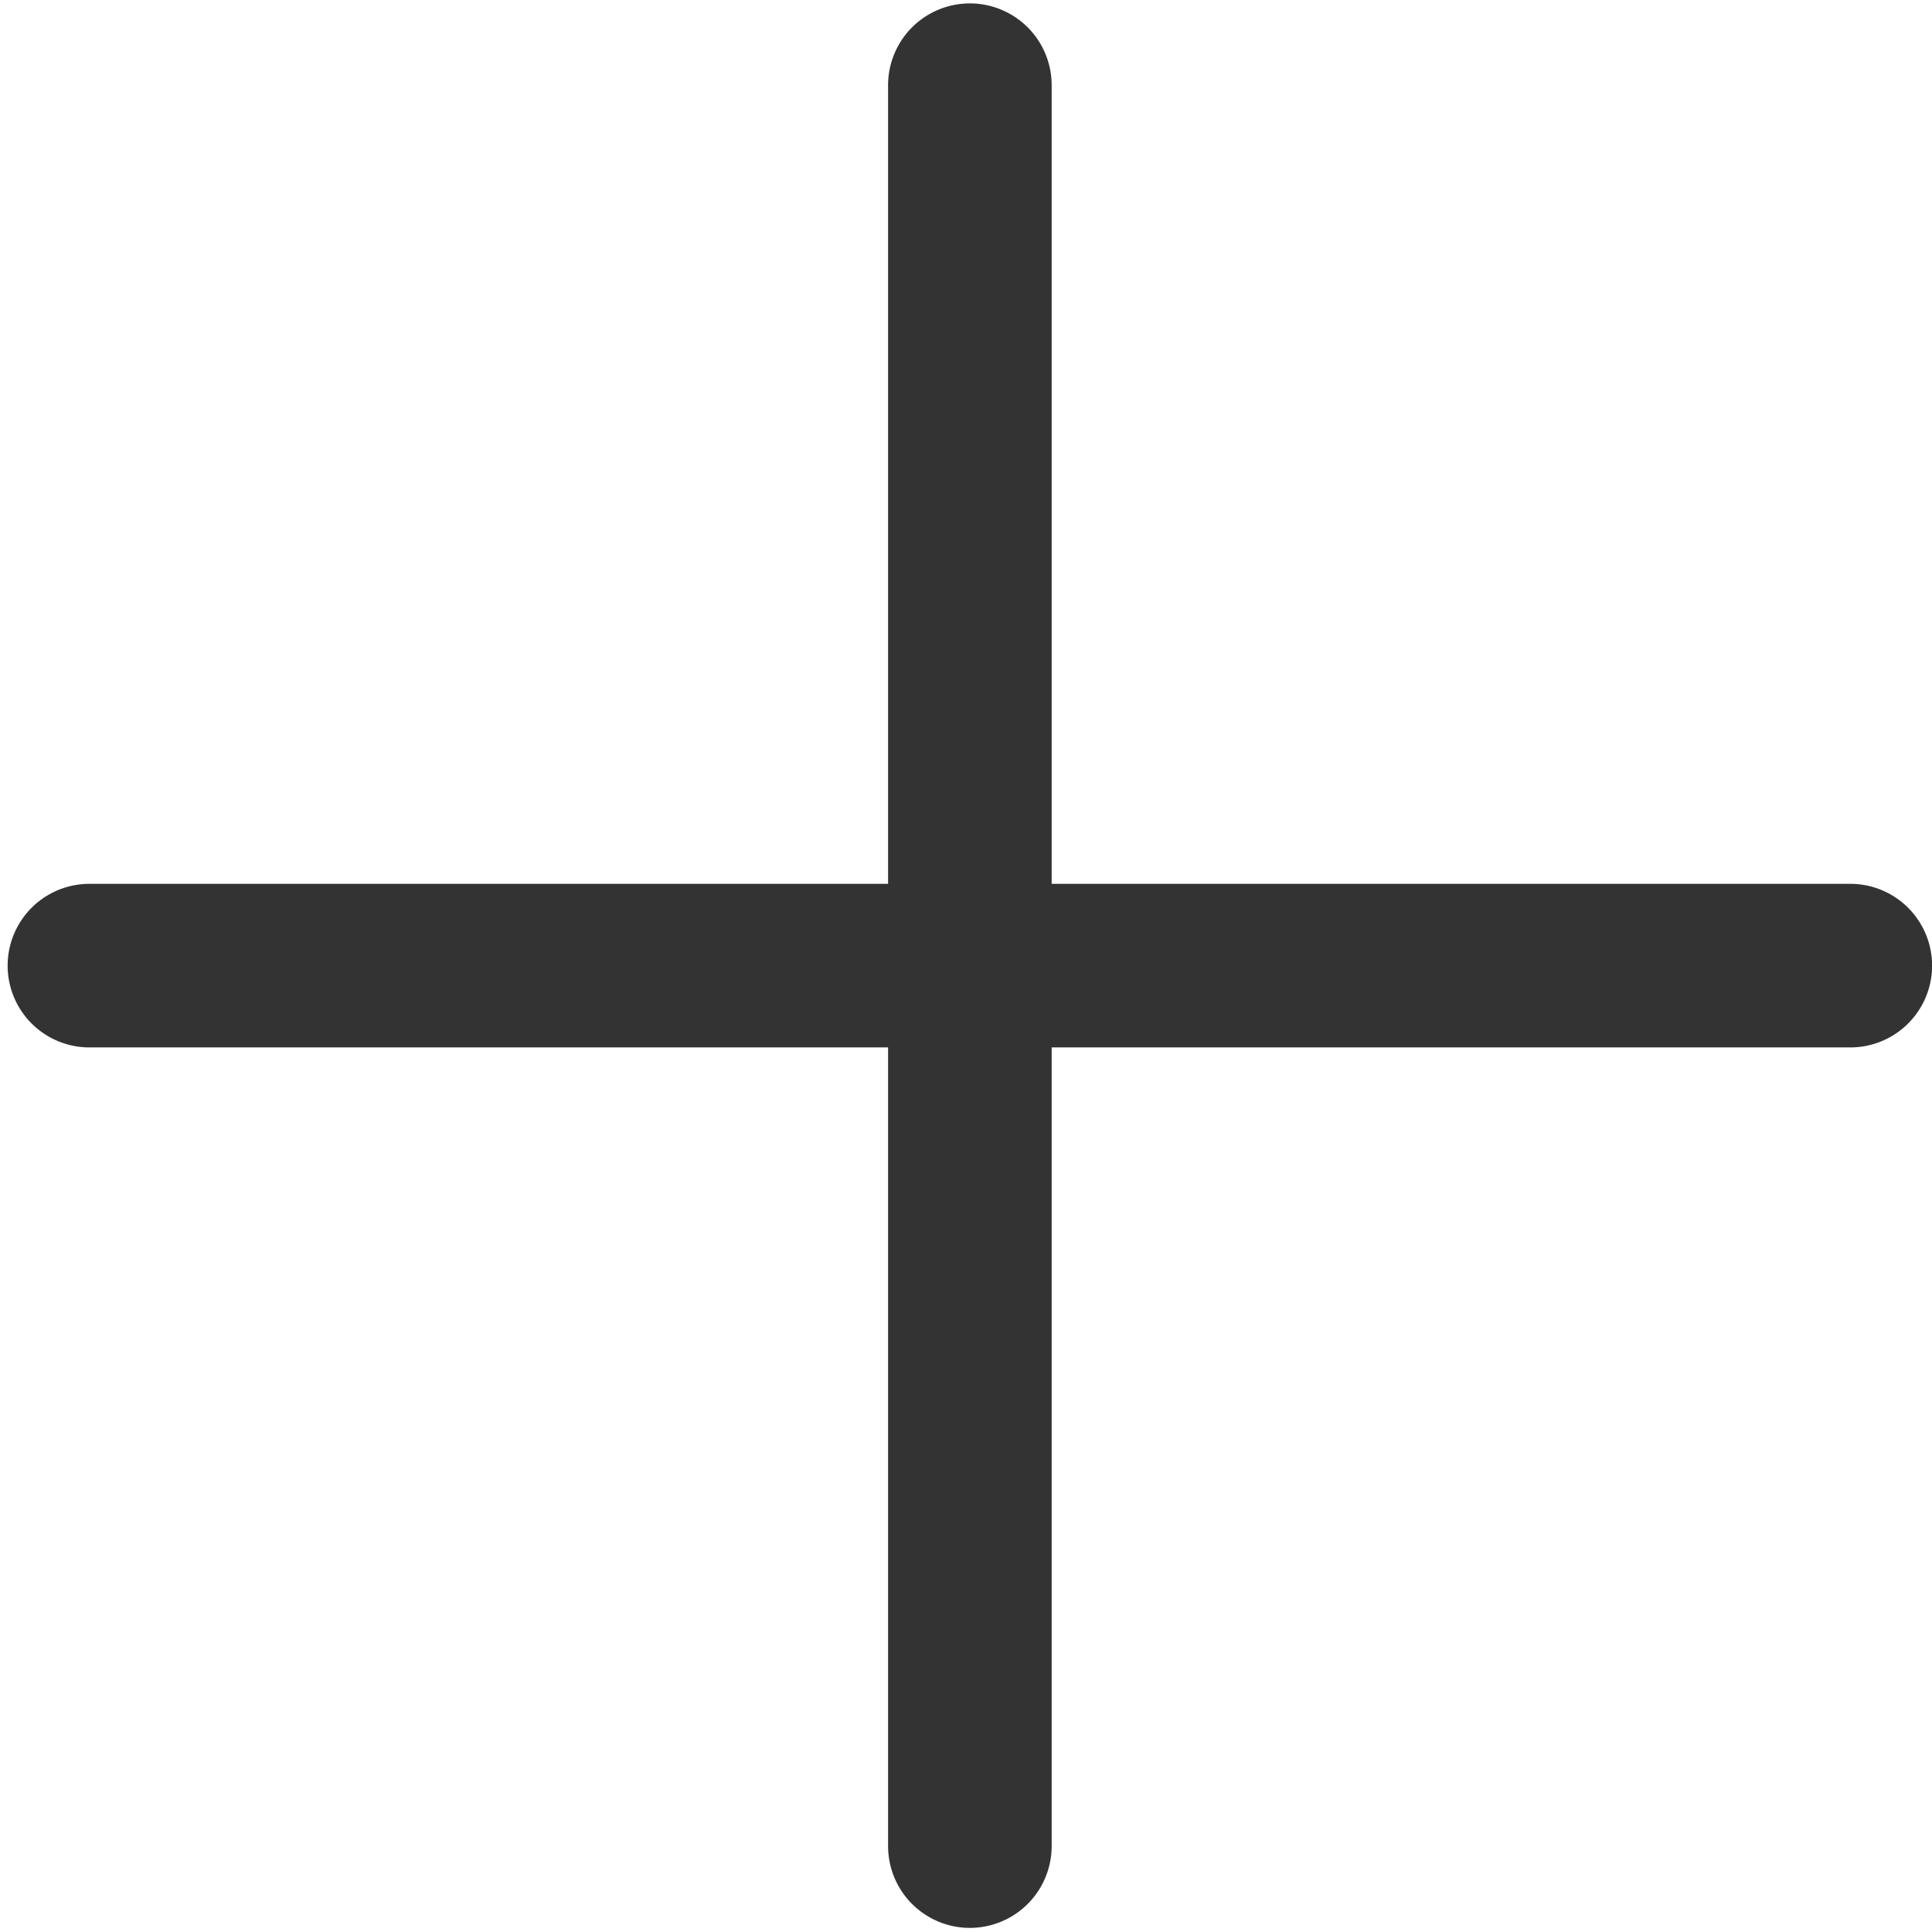 <?xml version="1.0" standalone="no"?><!DOCTYPE svg PUBLIC "-//W3C//DTD SVG 1.1//EN" "http://www.w3.org/Graphics/SVG/1.1/DTD/svg11.dtd"><svg t="1591948984717" class="icon" viewBox="0 0 1024 1024" version="1.1" xmlns="http://www.w3.org/2000/svg" p-id="6358" xmlns:xlink="http://www.w3.org/1999/xlink" width="20" height="20"><defs><style type="text/css"></style></defs><path d="M980.701 468.455H557.402V45.156a43.35 43.35 0 0 0-86.7 0v423.299H47.396a43.35 43.35 0 0 0 0 86.7h423.306v423.313a43.35 43.35 0 0 0 86.7 0v-423.313h423.299a43.35 43.35 0 0 0 0-86.7z" fill="#333333" p-id="6359"></path></svg>